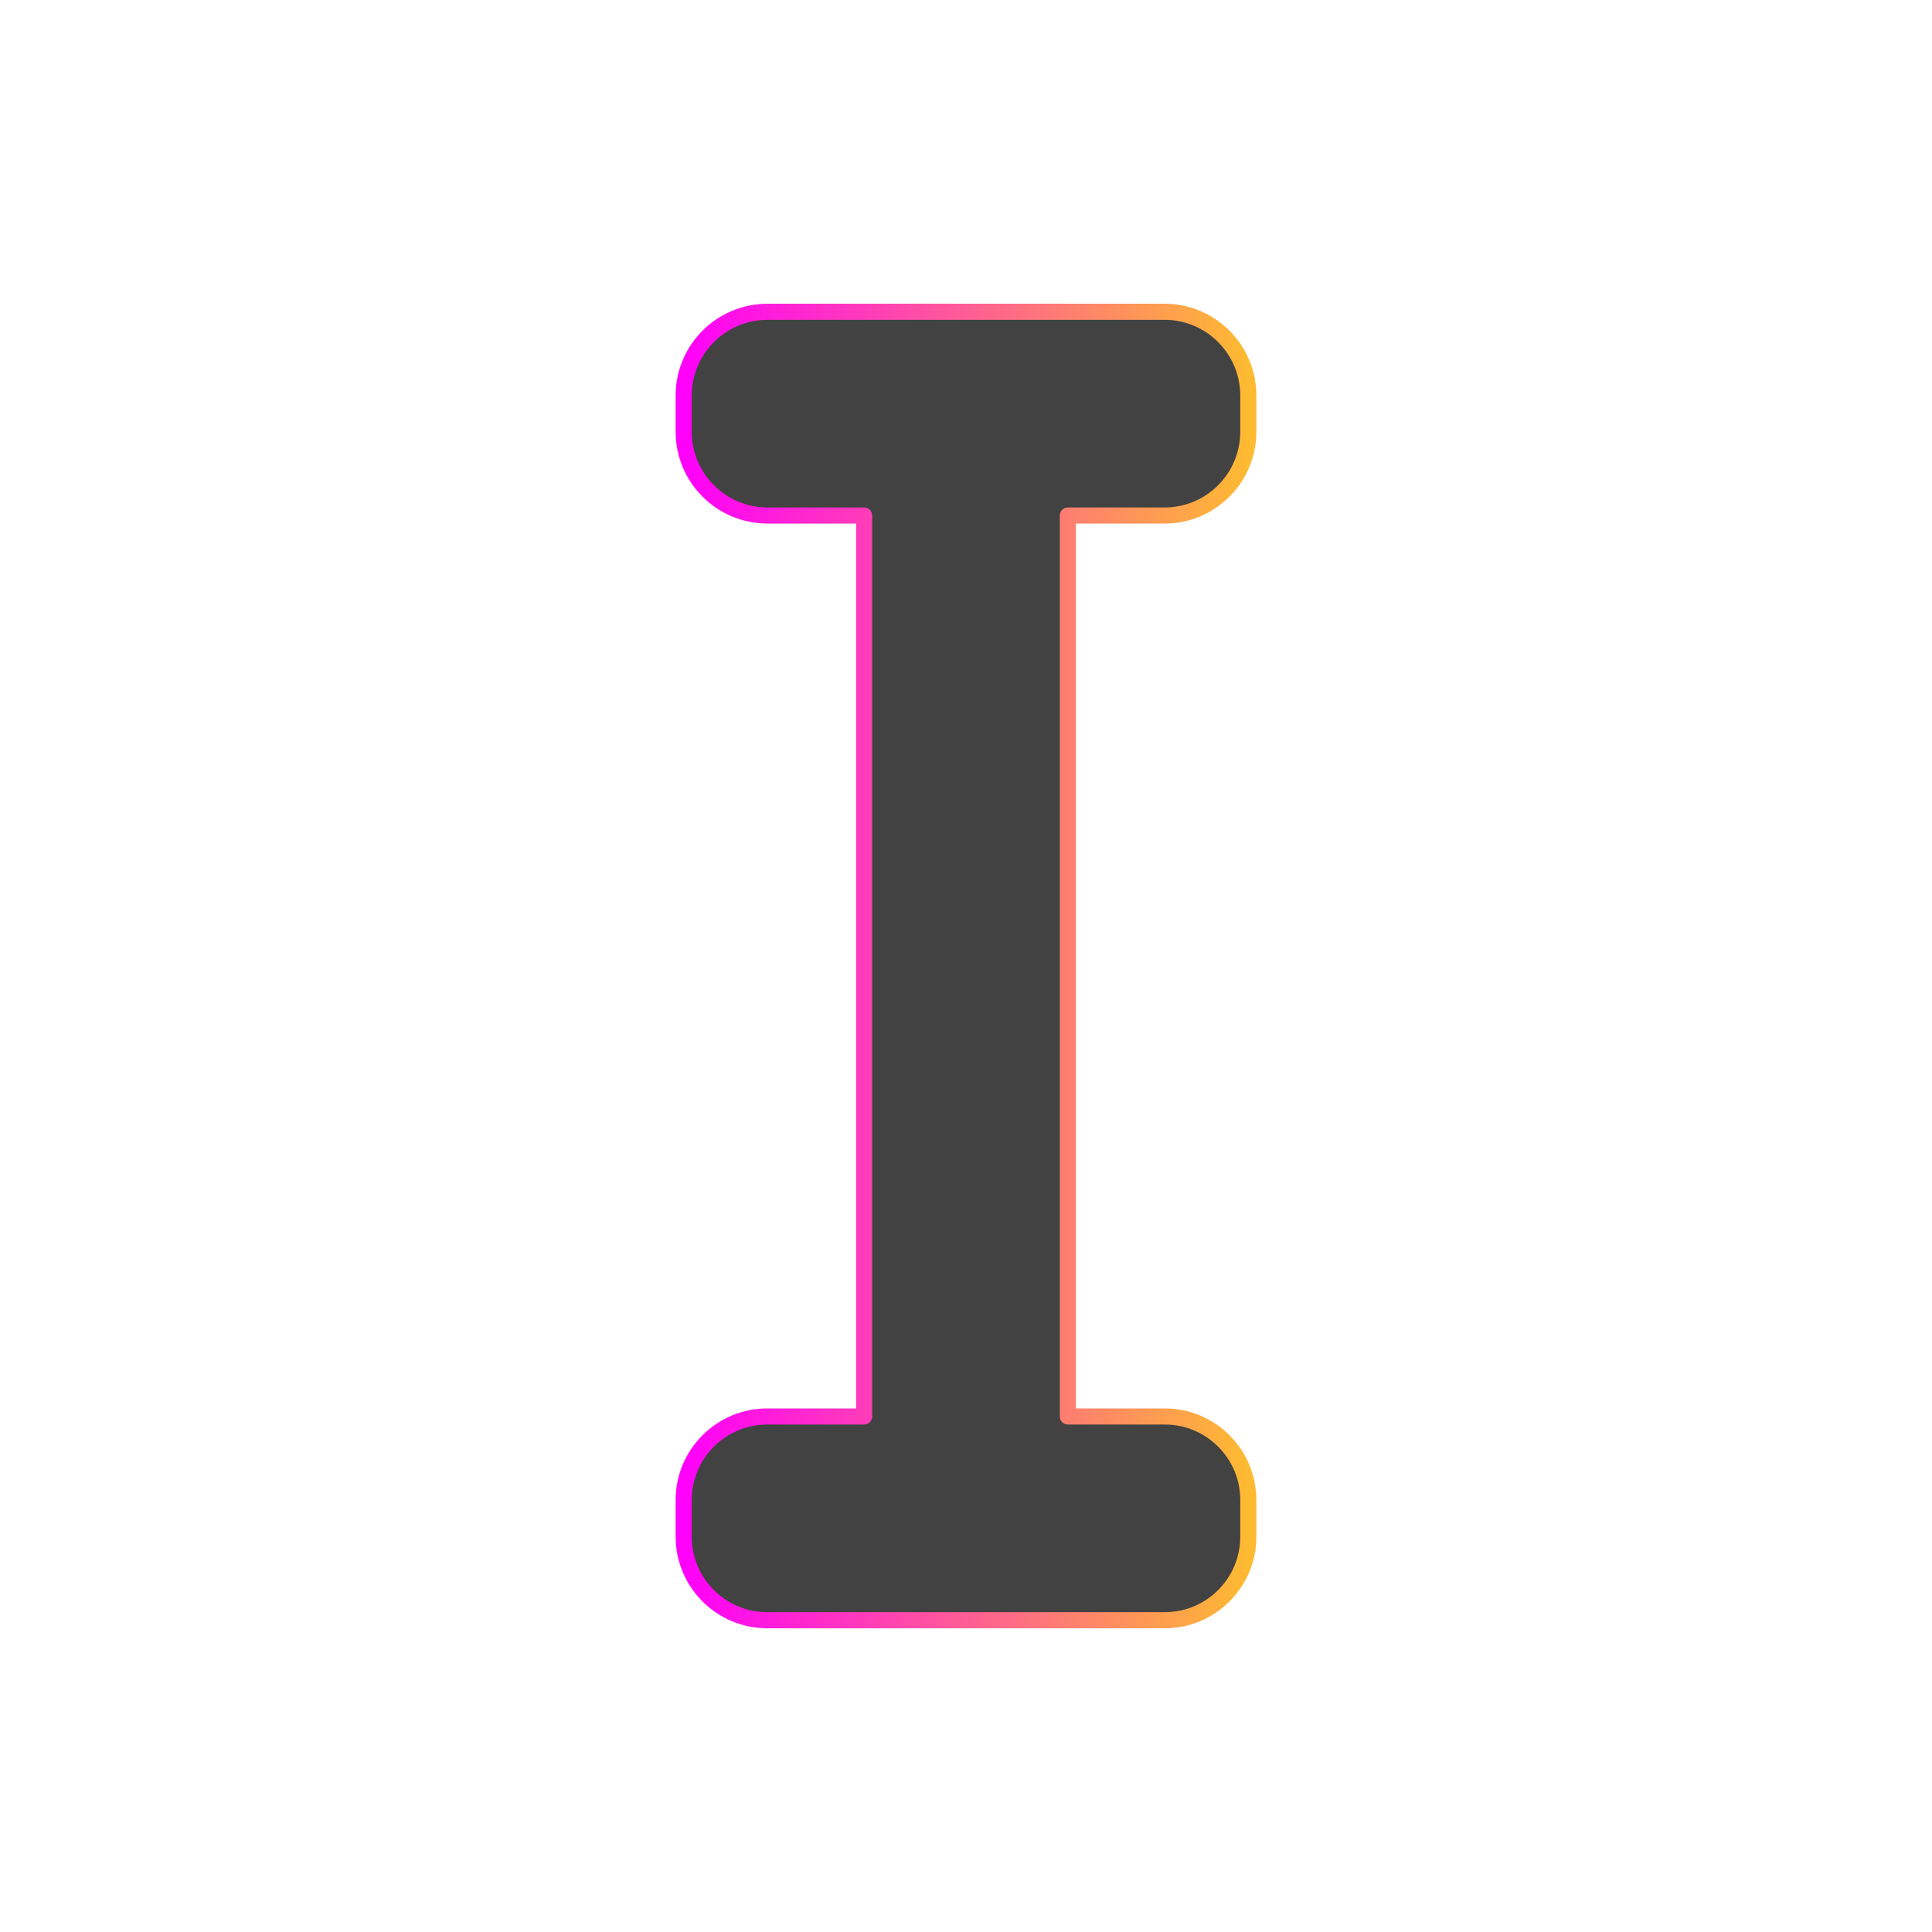 <?xml version="1.0" encoding="UTF-8" standalone="no"?>
<!DOCTYPE svg PUBLIC "-//W3C//DTD SVG 1.1//EN" "http://www.w3.org/Graphics/SVG/1.1/DTD/svg11.dtd">
<svg width="100%" height="100%" viewBox="0 0 48 48" version="1.1" xmlns="http://www.w3.org/2000/svg" xmlns:xlink="http://www.w3.org/1999/xlink" xml:space="preserve" xmlns:serif="http://www.serif.com/" style="fill-rule:evenodd;clip-rule:evenodd;stroke-linecap:round;stroke-linejoin:round;stroke-miterlimit:1.5;">
    <g transform="matrix(1,0,0,1,2.501,-2.897)">
        <path d="M26.431,10.643C27.58,10.643 28.513,11.576 28.513,12.725L28.513,13.623C28.513,14.772 27.58,15.705 26.431,15.705L24.03,15.705L24.03,38.089L26.438,38.089C27.583,38.089 28.513,39.019 28.513,40.164L28.513,41.076C28.513,42.221 27.583,43.151 26.438,43.151L16.561,43.151C15.415,43.151 14.485,42.221 14.485,41.076L14.485,40.164C14.485,39.019 15.415,38.089 16.561,38.089L18.968,38.089L18.968,15.705L16.568,15.705C15.418,15.705 14.485,14.772 14.485,13.623L14.485,12.725C14.485,11.576 15.418,10.643 16.568,10.643L26.431,10.643Z" style="fill:rgb(66,66,66);stroke:url(#_Linear1);stroke-width:0.4px;"/>
    </g>
    <defs>
        <linearGradient id="_Linear1" x1="0" y1="0" x2="1" y2="0" gradientUnits="userSpaceOnUse" gradientTransform="matrix(14.028,0,0,32.508,14.485,26.897)"><stop offset="0" style="stop-color:rgb(255,0,250);stop-opacity:1"/><stop offset="1" style="stop-color:rgb(254,186,49);stop-opacity:1"/></linearGradient>
    </defs>
</svg>
